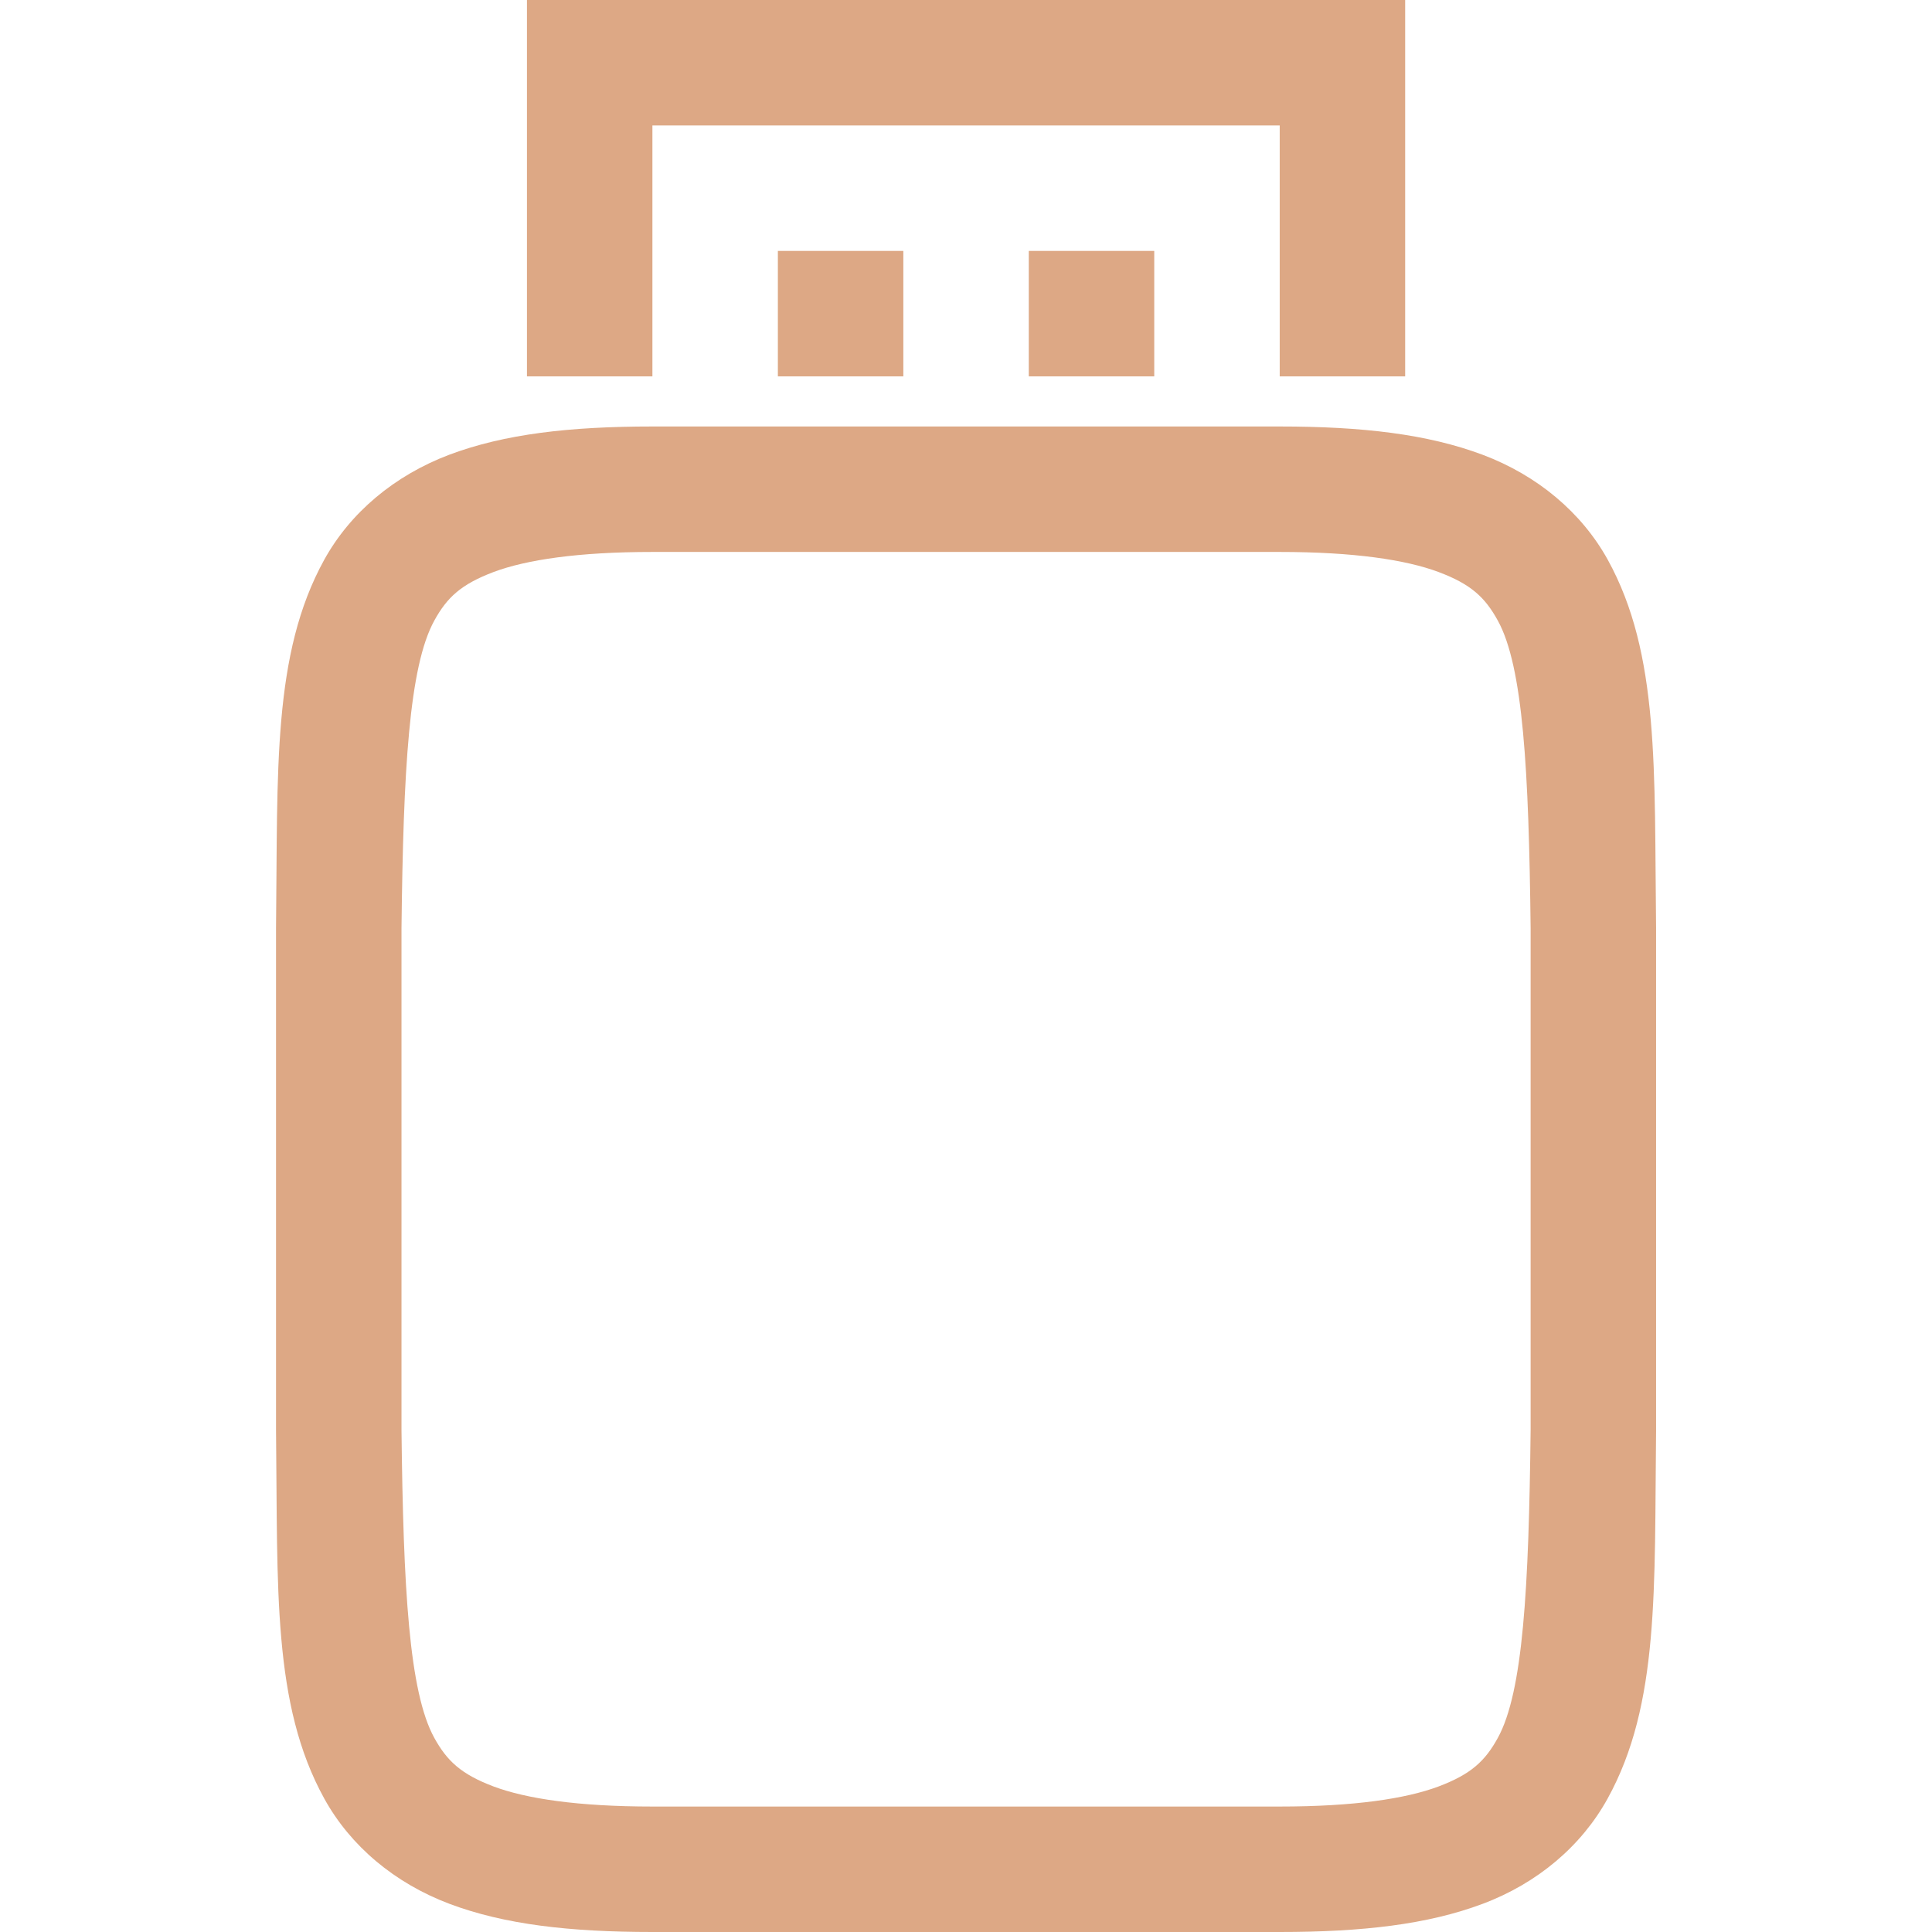 <svg xmlns="http://www.w3.org/2000/svg" width="16" height="16" version="1.1">
 <defs>
   <style id="current-color-scheme" type="text/css">
   .ColorScheme-Text { color: #dda885; } .ColorScheme-Highlight { color:#5294e2; }
  </style>
  <linearGradient id="arrongin" x1="0%" x2="0%" y1="0%" y2="100%">
   <stop offset="0%" style="stop-color:#dd9b44; stop-opacity:1"/>
   <stop offset="100%" style="stop-color:#ad6c16; stop-opacity:1"/>
  </linearGradient>
  <linearGradient id="aurora" x1="0%" x2="0%" y1="0%" y2="100%">
   <stop offset="0%" style="stop-color:#09D4DF; stop-opacity:1"/>
   <stop offset="100%" style="stop-color:#9269F4; stop-opacity:1"/>
  </linearGradient>
  <linearGradient id="cyberneon" x1="0%" x2="0%" y1="0%" y2="100%">
    <stop offset="0" style="stop-color:#0abdc6; stop-opacity:1"/>
    <stop offset="1" style="stop-color:#ea00d9; stop-opacity:1"/>
  </linearGradient>
  <linearGradient id="fitdance" x1="0%" x2="0%" y1="0%" y2="100%">
   <stop offset="0%" style="stop-color:#1AD6AB; stop-opacity:1"/>
   <stop offset="100%" style="stop-color:#329DB6; stop-opacity:1"/>
  </linearGradient>
  <linearGradient id="oomox" x1="0%" x2="0%" y1="0%" y2="100%">
   <stop offset="0%" style="stop-color:#efefe7; stop-opacity:1"/>
   <stop offset="100%" style="stop-color:#8f8f8b; stop-opacity:1"/>
  </linearGradient>
  <linearGradient id="rainblue" x1="0%" x2="0%" y1="0%" y2="100%">
   <stop offset="0%" style="stop-color:#00F260; stop-opacity:1"/>
   <stop offset="100%" style="stop-color:#0575E6; stop-opacity:1"/>
  </linearGradient>
  <linearGradient id="sunrise" x1="0%" x2="0%" y1="0%" y2="100%">
   <stop offset="0%" style="stop-color: #FF8501; stop-opacity:1"/>
   <stop offset="100%" style="stop-color: #FFCB01; stop-opacity:1"/>
  </linearGradient>
  <linearGradient id="telinkrin" x1="0%" x2="0%" y1="0%" y2="100%">
   <stop offset="0%" style="stop-color: #b2ced6; stop-opacity:1"/>
   <stop offset="100%" style="stop-color: #6da5b7; stop-opacity:1"/>
  </linearGradient>
  <linearGradient id="60spsycho" x1="0%" x2="0%" y1="0%" y2="100%">
   <stop offset="0%" style="stop-color: #df5940; stop-opacity:1"/>
   <stop offset="25%" style="stop-color: #d8d15f; stop-opacity:1"/>
   <stop offset="50%" style="stop-color: #e9882a; stop-opacity:1"/>
   <stop offset="100%" style="stop-color: #279362; stop-opacity:1"/>
  </linearGradient>
  <linearGradient id="90ssummer" x1="0%" x2="0%" y1="0%" y2="100%">
   <stop offset="0%" style="stop-color: #f618c7; stop-opacity:1"/>
   <stop offset="20%" style="stop-color: #94ffab; stop-opacity:1"/>
   <stop offset="50%" style="stop-color: #fbfd54; stop-opacity:1"/>
   <stop offset="100%" style="stop-color: #0f83ae; stop-opacity:1"/>
  </linearGradient>
 </defs>
 <path fill="currentColor" class="ColorScheme-Text" d="m 5.403,3.532 c -0.683,0 -1.224,0.062 -1.68,0.233 C 3.267,3.937 2.901,4.245 2.685,4.636 2.254,5.418 2.301,6.375 2.286,7.682 v 0.004 4.16 0.004 c 0.015,1.307 -0.032,2.264 0.4,3.046 0.216,0.391 0.581,0.699 1.037,0.871 C 4.178,15.938 4.719,16 5.403,16 h 5.195 c 0.683,0 1.224,-0.062 1.68,-0.233 0.456,-0.171 0.819,-0.48 1.035,-0.871 0.432,-0.782 0.387,-1.739 0.402,-3.046 v -0.004 -4.16 -0.004 C 13.699,6.375 13.746,5.418 13.315,4.636 13.099,4.245 12.733,3.937 12.278,3.766 11.822,3.595 11.281,3.532 10.597,3.532 Z m 0,1.039 h 5.195 c 0.615,0 1.045,0.065 1.315,0.166 0.27,0.101 0.386,0.211 0.491,0.402 0.21,0.38 0.257,1.241 0.272,2.549 v 4.15 c -0.015,1.313 -0.062,2.174 -0.272,2.555 -0.105,0.191 -0.221,0.3 -0.491,0.402 -0.27,0.101 -0.699,0.166 -1.315,0.166 H 5.403 c -0.615,0 -1.045,-0.065 -1.315,-0.166 C 3.818,14.693 3.702,14.583 3.597,14.393 3.387,14.013 3.34,13.152 3.325,11.844 v -0.006 -4.144 -0.006 c 0.015,-1.308 0.062,-2.168 0.272,-2.549 0.105,-0.191 0.221,-0.3 0.491,-0.402 0.27,-0.101 0.699,-0.166 1.315,-0.166 z"/>
 <path fill="currentColor" class="ColorScheme-Text" fill-rule="evenodd" d="m 4.364,3e-7 v 3.117 h 1.039 v -2.078 h 5.195 v 2.078 h 1.039 V 3e-7 Z m 2.078,2.078 v 1.039 h 1.039 v -1.039 z m 2.078,0 v 1.039 h 1.039 v -1.039 z"/>
</svg>
